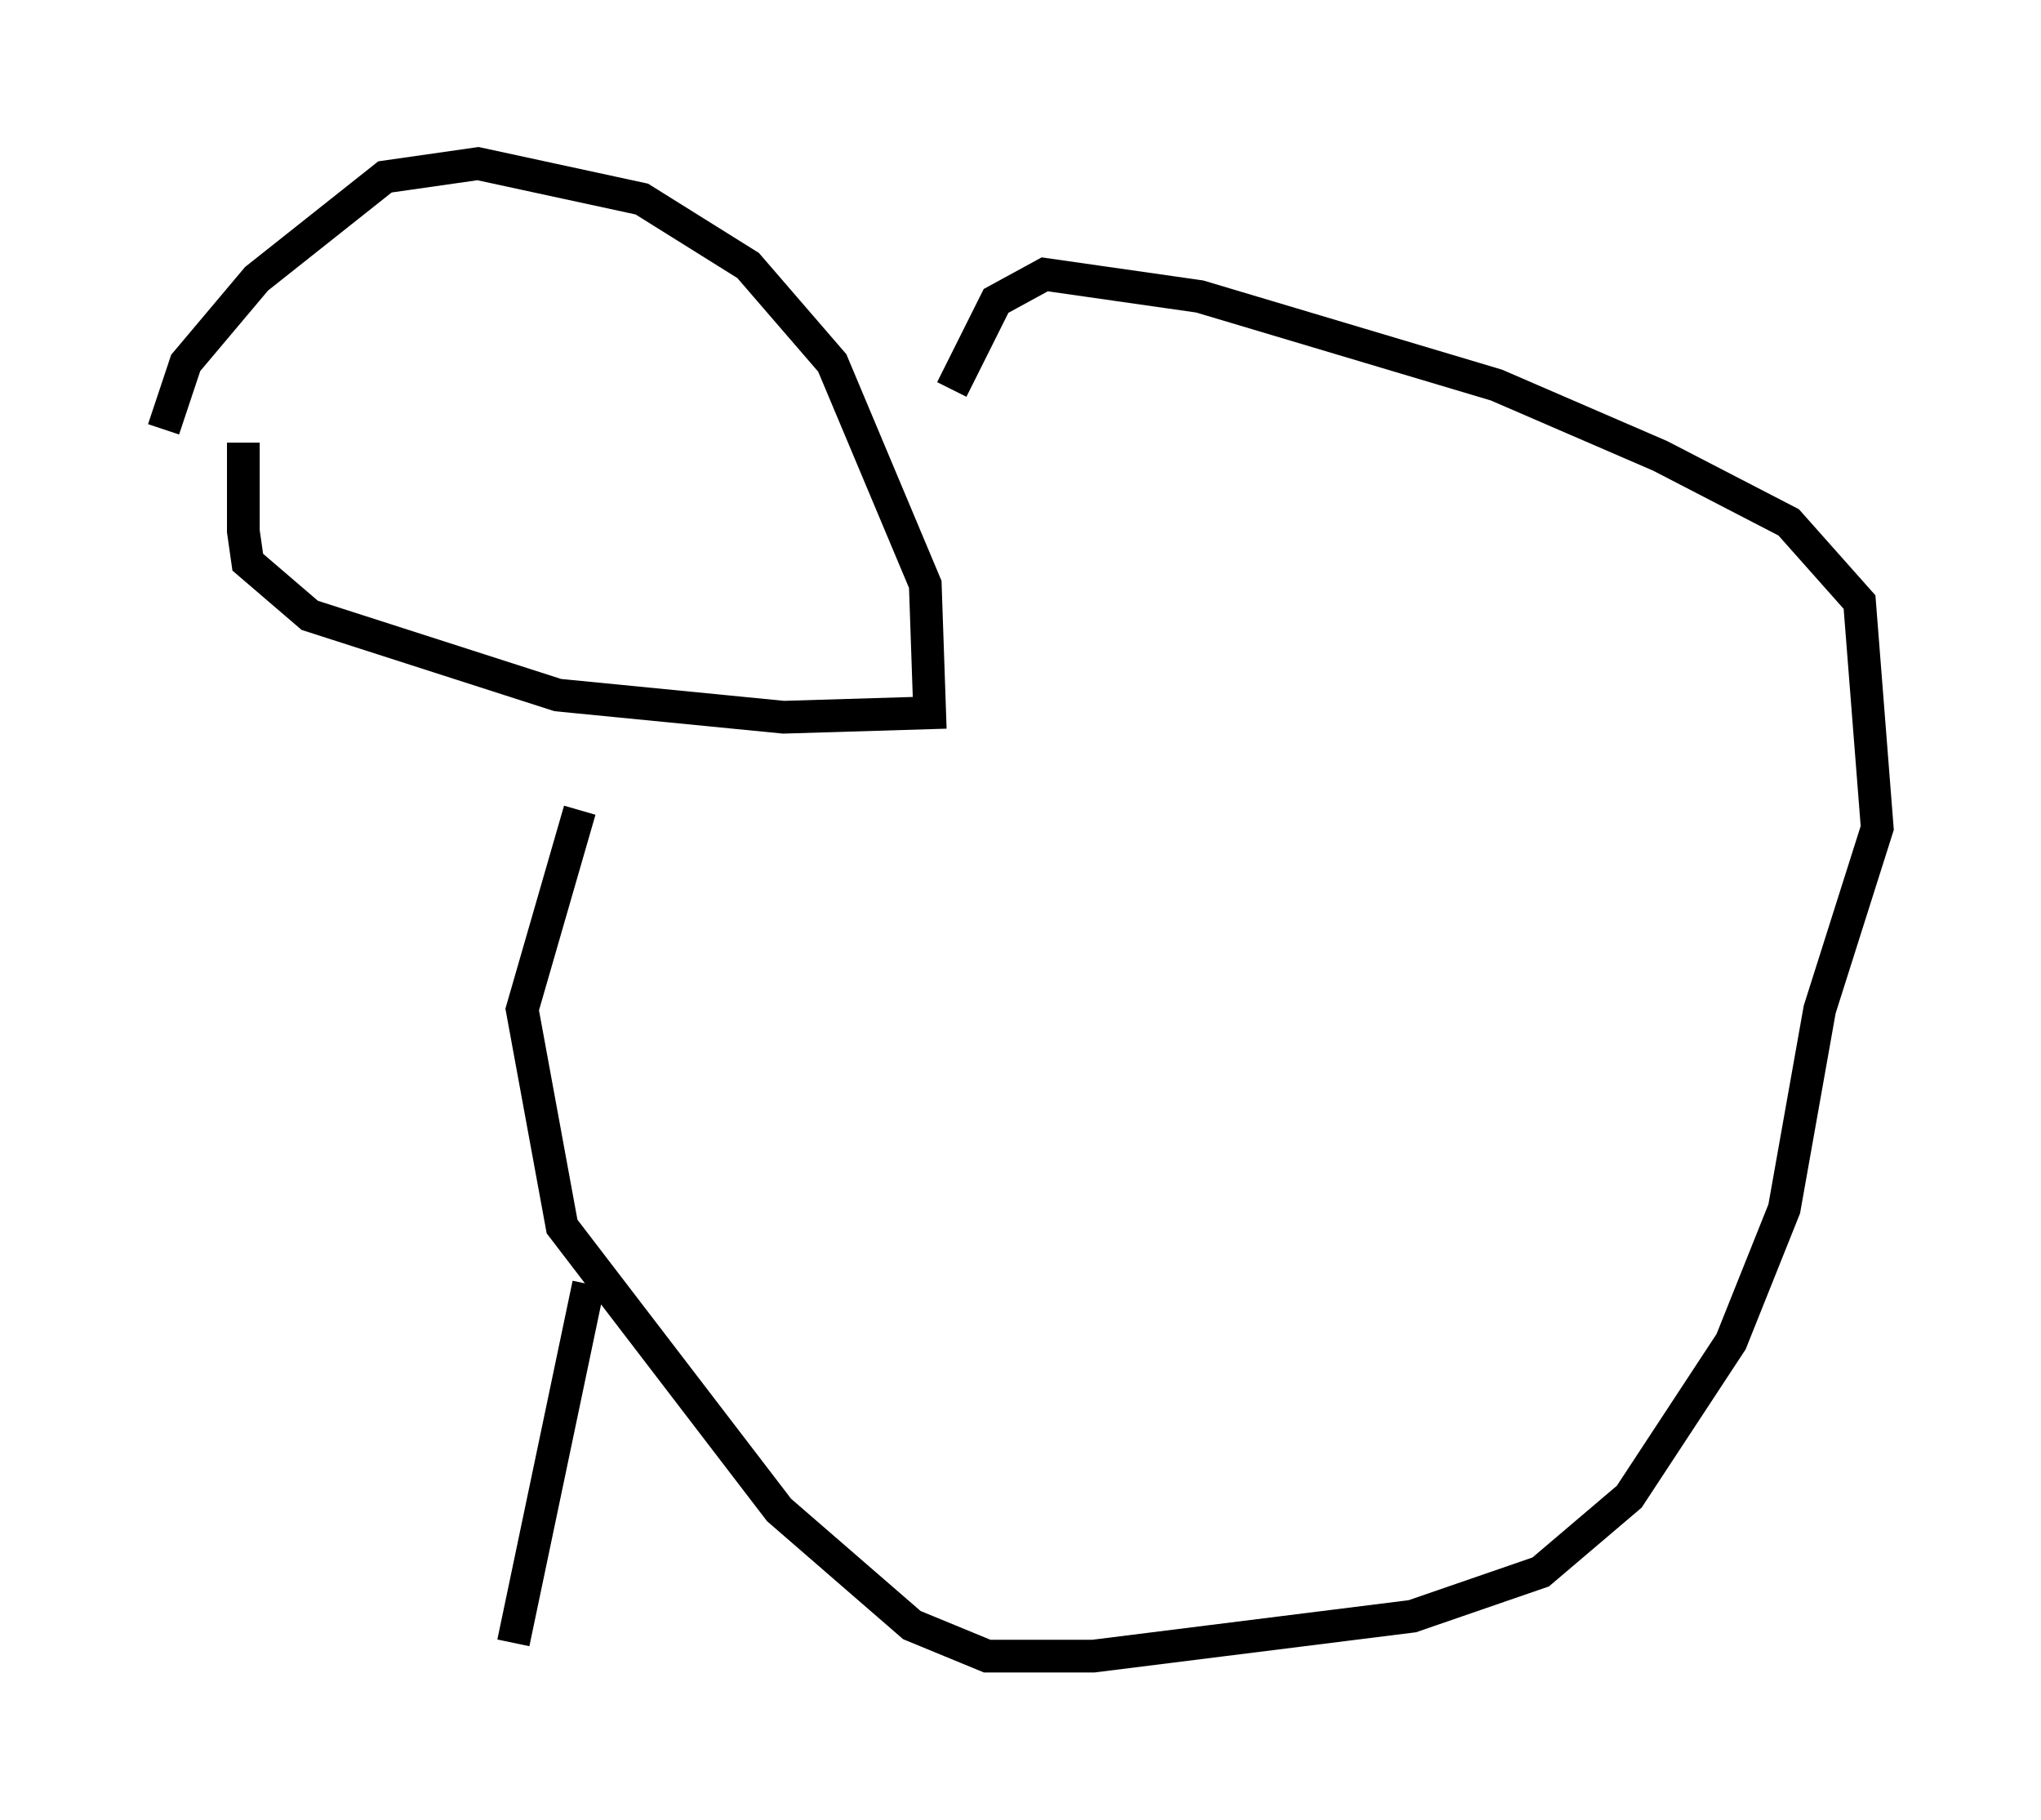 <?xml version="1.0" encoding="utf-8" ?>
<svg baseProfile="full" height="55.602" version="1.1" width="62.368" xmlns="http://www.w3.org/2000/svg" xmlns:ev="http://www.w3.org/2001/xml-events" xmlns:xlink="http://www.w3.org/1999/xlink"><defs /><rect fill="white" height="55.602" width="62.368" x="0" y="0" /><path d="M8.383, 9.059 m-0.947, 4.465 l0.0, 2.706 0.135, 0.947 l1.894, 1.624 7.578, 2.436 l6.901, 0.677 4.465, -0.135 l-0.135, -3.924 -2.842, -6.766 l-2.571, -2.977 -3.248, -2.03 l-5.007, -1.083 -2.842, 0.406 l-3.924, 3.112 -2.165, 2.571 l-0.677, 2.03 m24.086, -1.218 l1.353, -2.706 1.488, -0.812 l4.736, 0.677 9.066, 2.706 l5.007, 2.165 3.924, 2.03 l2.165, 2.436 0.541, 6.901 l-1.759, 5.548 -1.083, 6.089 l-1.624, 4.059 -3.112, 4.736 l-2.706, 2.3 -3.924, 1.353 l-9.743, 1.218 -3.248, 0.0 l-2.3, -0.947 -4.059, -3.518 l-6.631, -8.66 -1.218, -6.631 l1.759, -6.089 m0.271, 14.479 l-2.3, 10.961 " fill="none" stroke="black" stroke-width="1" /></svg>